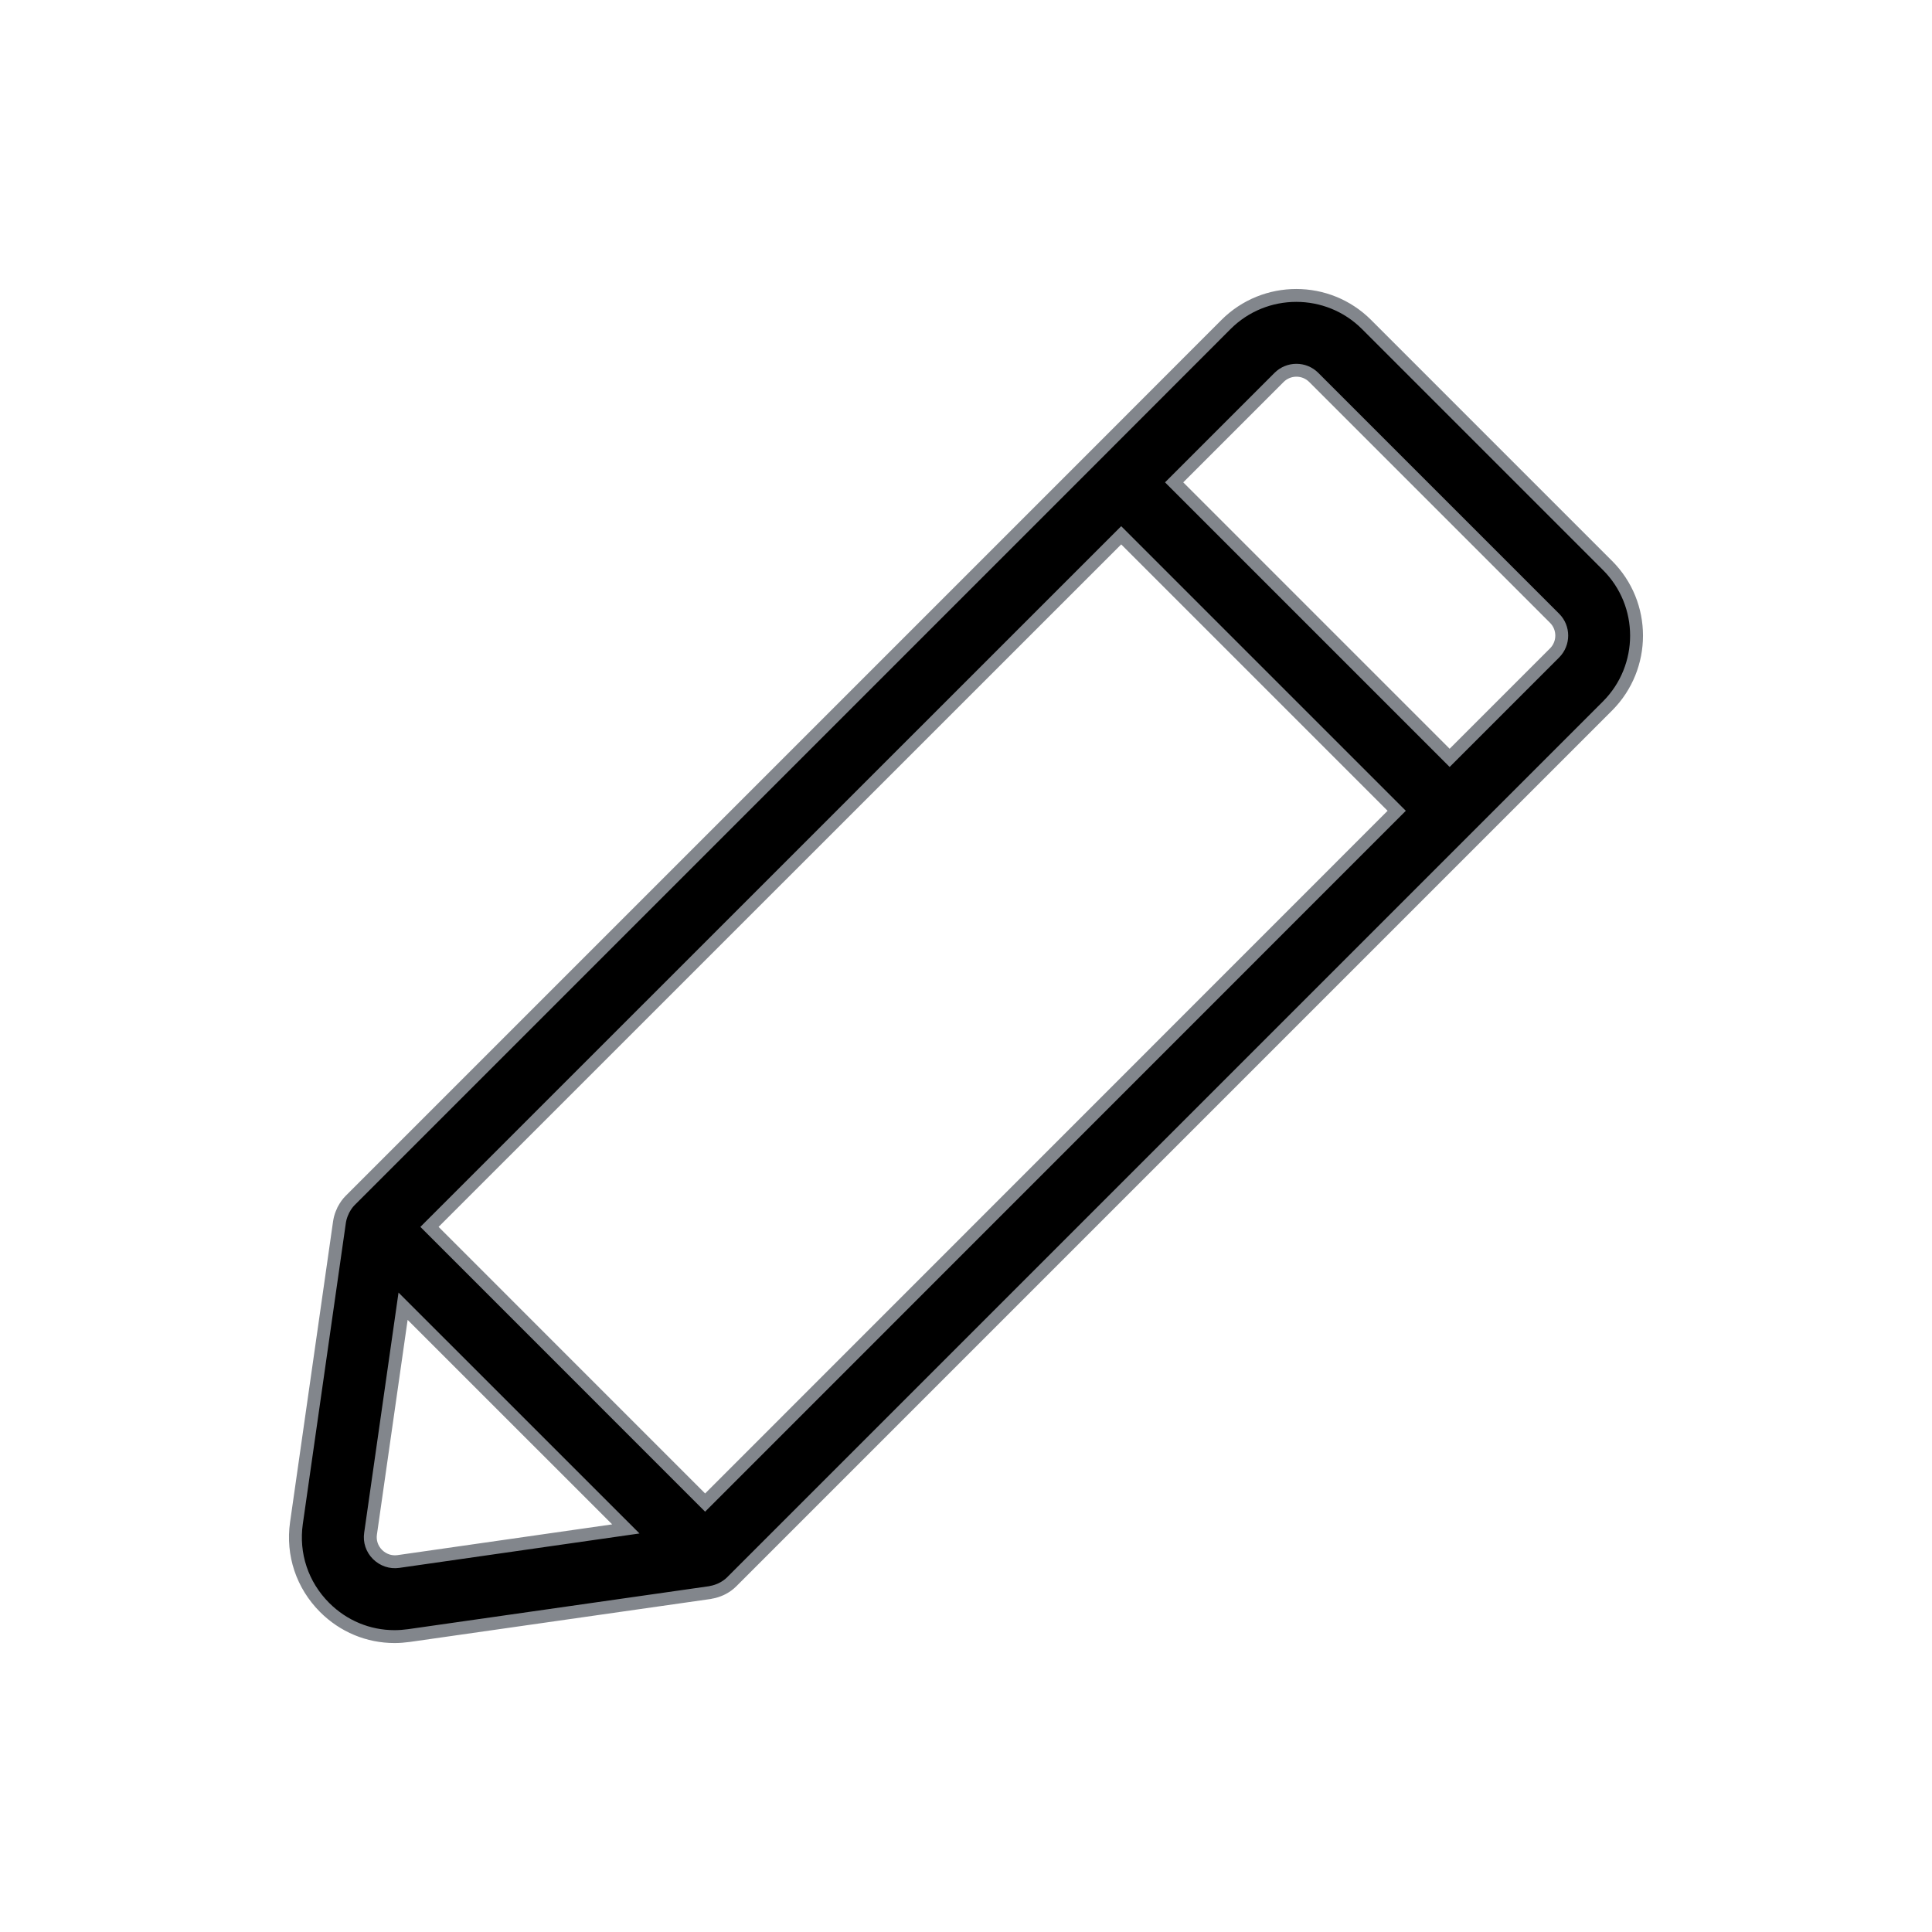 <svg width="30" height="30" viewBox="0 0 30 30" fill="none" xmlns="http://www.w3.org/2000/svg">
<path d="M19.037 5.039L19.037 5.039L16.998 7.08L16.998 7.08L5.437 18.641C5.396 18.682 5.365 18.728 5.34 18.774C5.333 18.785 5.326 18.798 5.322 18.811C5.301 18.855 5.285 18.902 5.276 18.95C5.275 18.956 5.273 18.963 5.272 18.972L4.603 23.651C4.534 24.137 4.694 24.613 5.04 24.96C5.333 25.253 5.719 25.413 6.126 25.413C6.2 25.413 6.274 25.407 6.349 25.397L6.349 25.397L11.028 24.729C11.037 24.728 11.045 24.726 11.05 24.724C11.1 24.715 11.148 24.698 11.194 24.678L11.202 24.674L11.207 24.671L11.209 24.67L11.212 24.669L11.222 24.664L11.222 24.664L11.224 24.663C11.272 24.637 11.319 24.605 11.361 24.563L24.963 10.961L24.963 10.961C25.562 10.359 25.563 9.38 24.961 8.78L21.22 5.039C20.618 4.437 19.639 4.437 19.037 5.039ZM5.283 18.935L5.282 18.937L5.283 18.935ZM6.669 19.051L17.41 8.312L21.688 12.59L10.949 23.332L6.669 19.051ZM6.186 24.247C6.186 24.247 6.186 24.247 6.186 24.247C6.066 24.264 5.949 24.224 5.862 24.138C5.776 24.052 5.736 23.934 5.754 23.814L6.259 20.283L9.718 23.741L6.186 24.247ZM24.139 10.139L22.51 11.768L18.232 7.49L19.861 5.861C20.01 5.712 20.252 5.712 20.4 5.861L24.139 9.6C24.288 9.748 24.288 9.99 24.139 10.139Z" fill="#000000" stroke="#82868C" stroke-width="0.2"/>
</svg>

